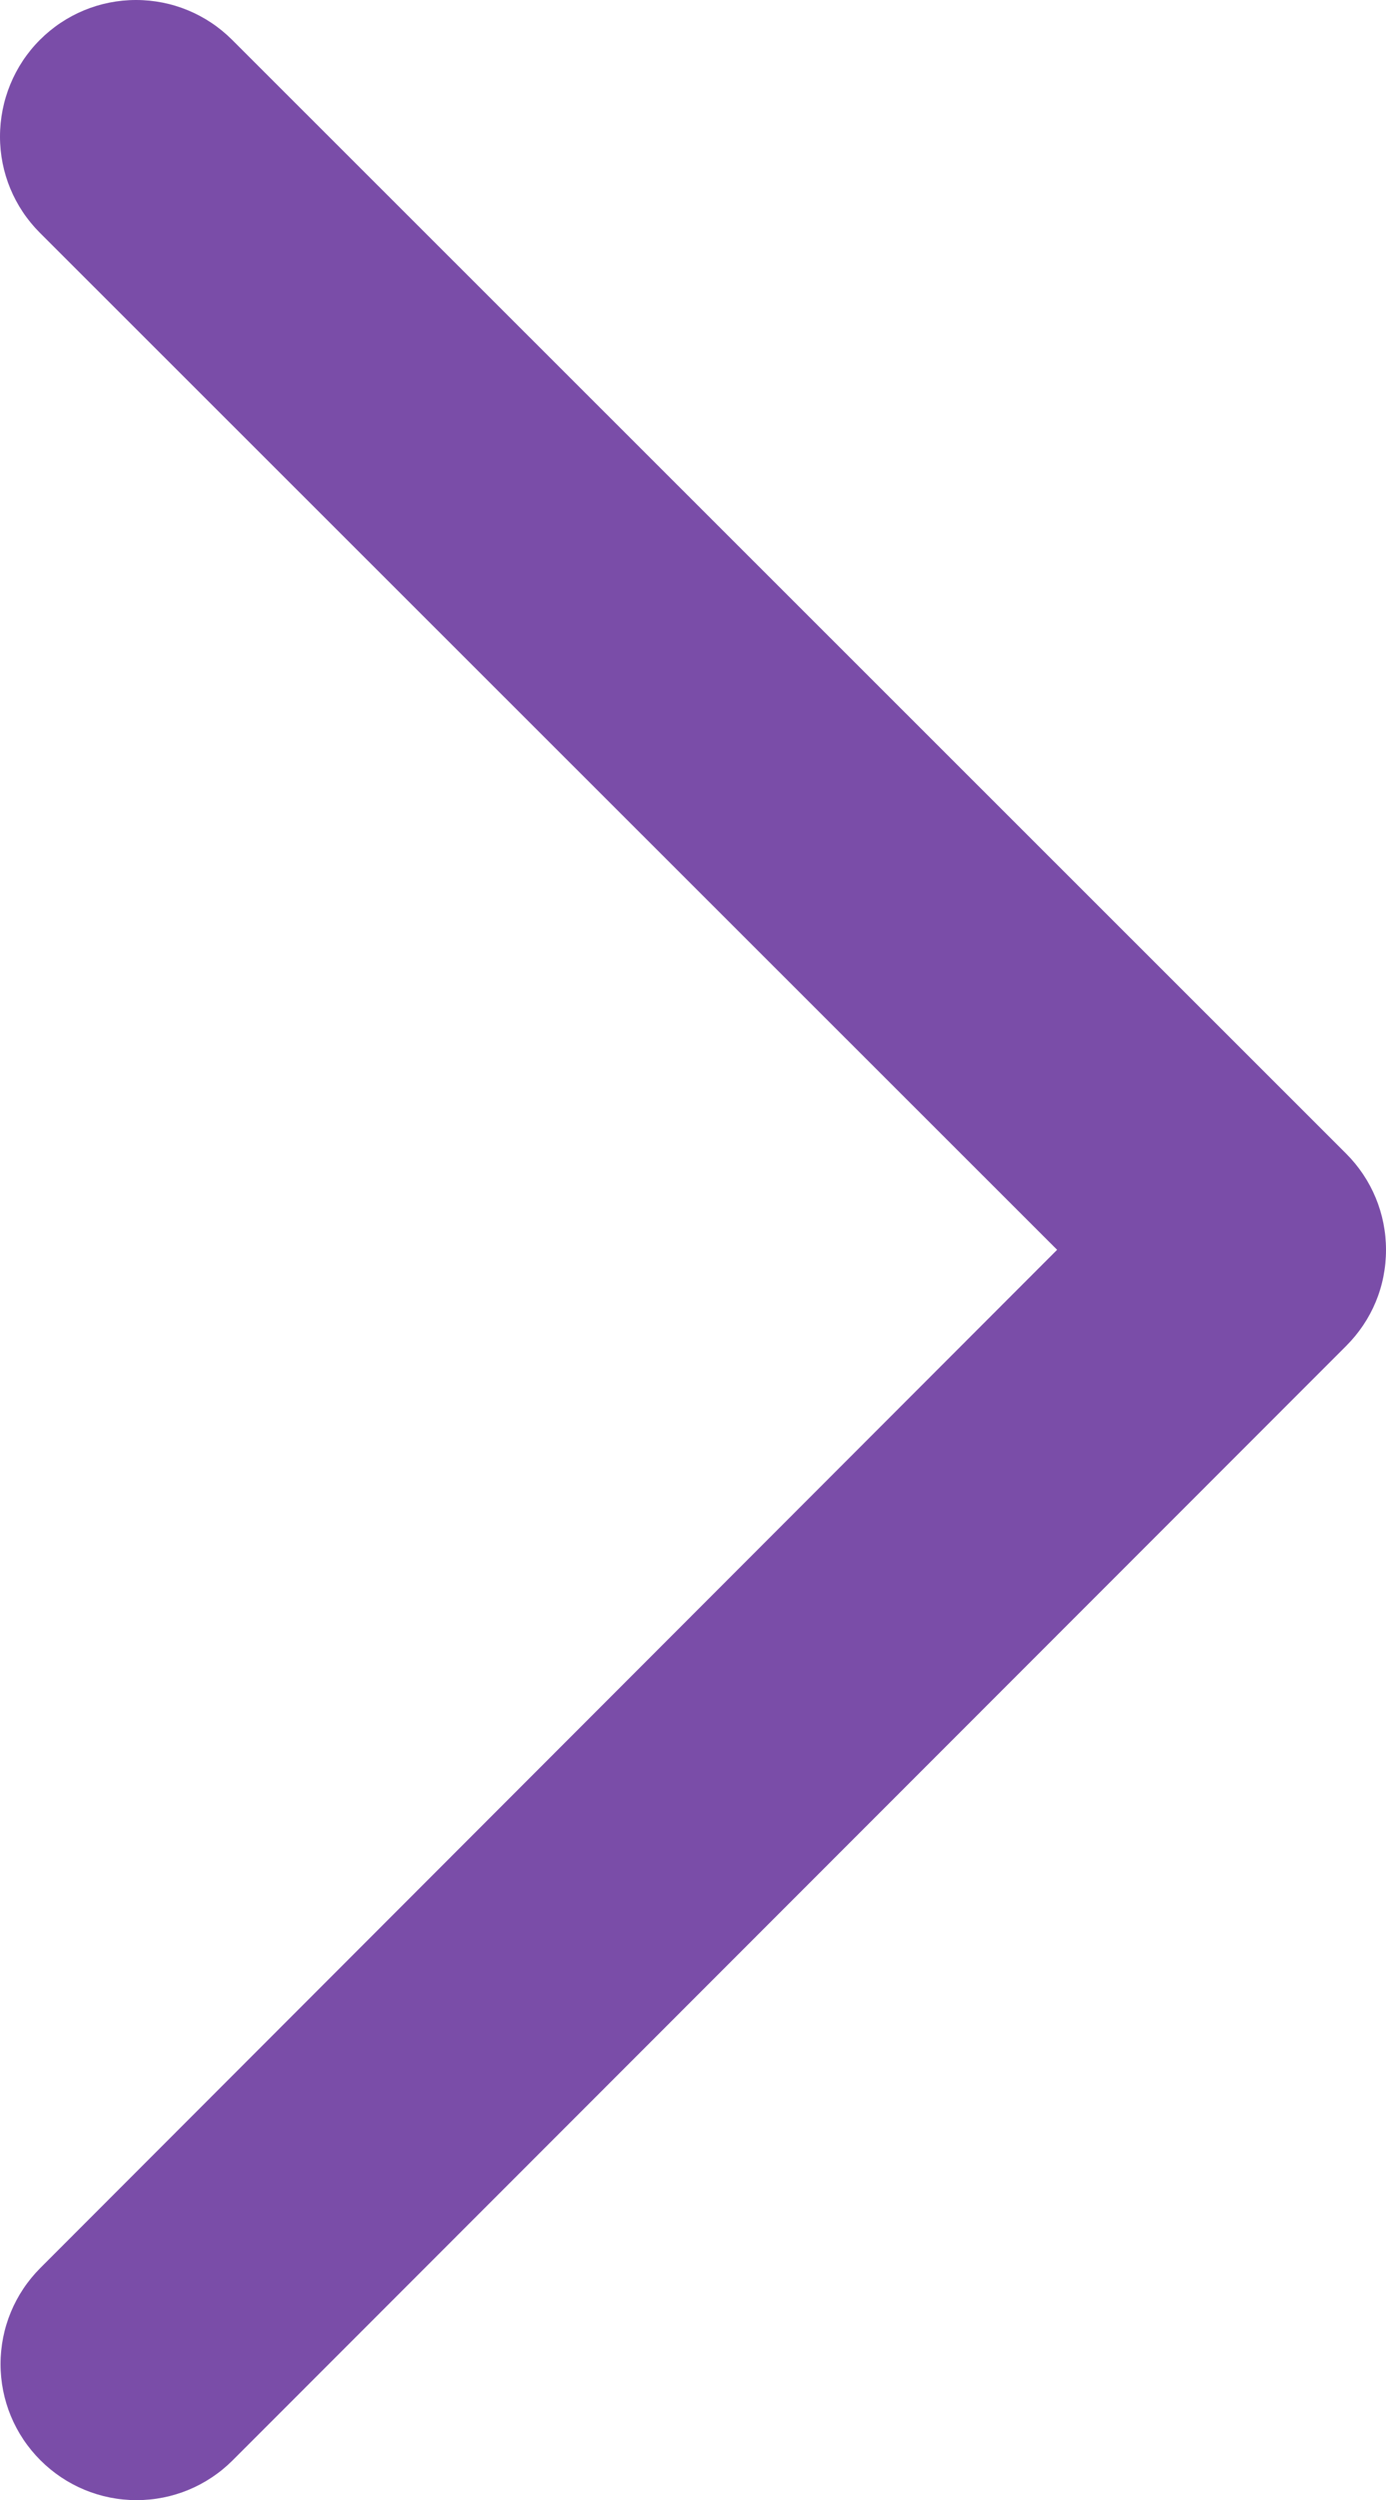 <?xml version="1.0" encoding="UTF-8"?><svg id="icons-gallery" xmlns="http://www.w3.org/2000/svg" viewBox="0 0 25.37 45.75"><path id="arrow-side-icon" d="M25.37,22.87c0,.67-.26,1.29-.73,1.76L4.26,45.02c-.47,.47-1.1,.73-1.76,.73s-1.29-.26-1.76-.73-.73-1.1-.73-1.76,.26-1.29,.73-1.76L19.35,22.87,.73,4.26c-.47-.47-.73-1.1-.73-1.76S.26,1.2,.73,.73c.47-.47,1.1-.73,1.76-.73s1.29,.26,1.76,.73L24.64,21.11c.47,.47,.73,1.1,.73,1.76Z" style="fill:#7a4da8;"/></svg>